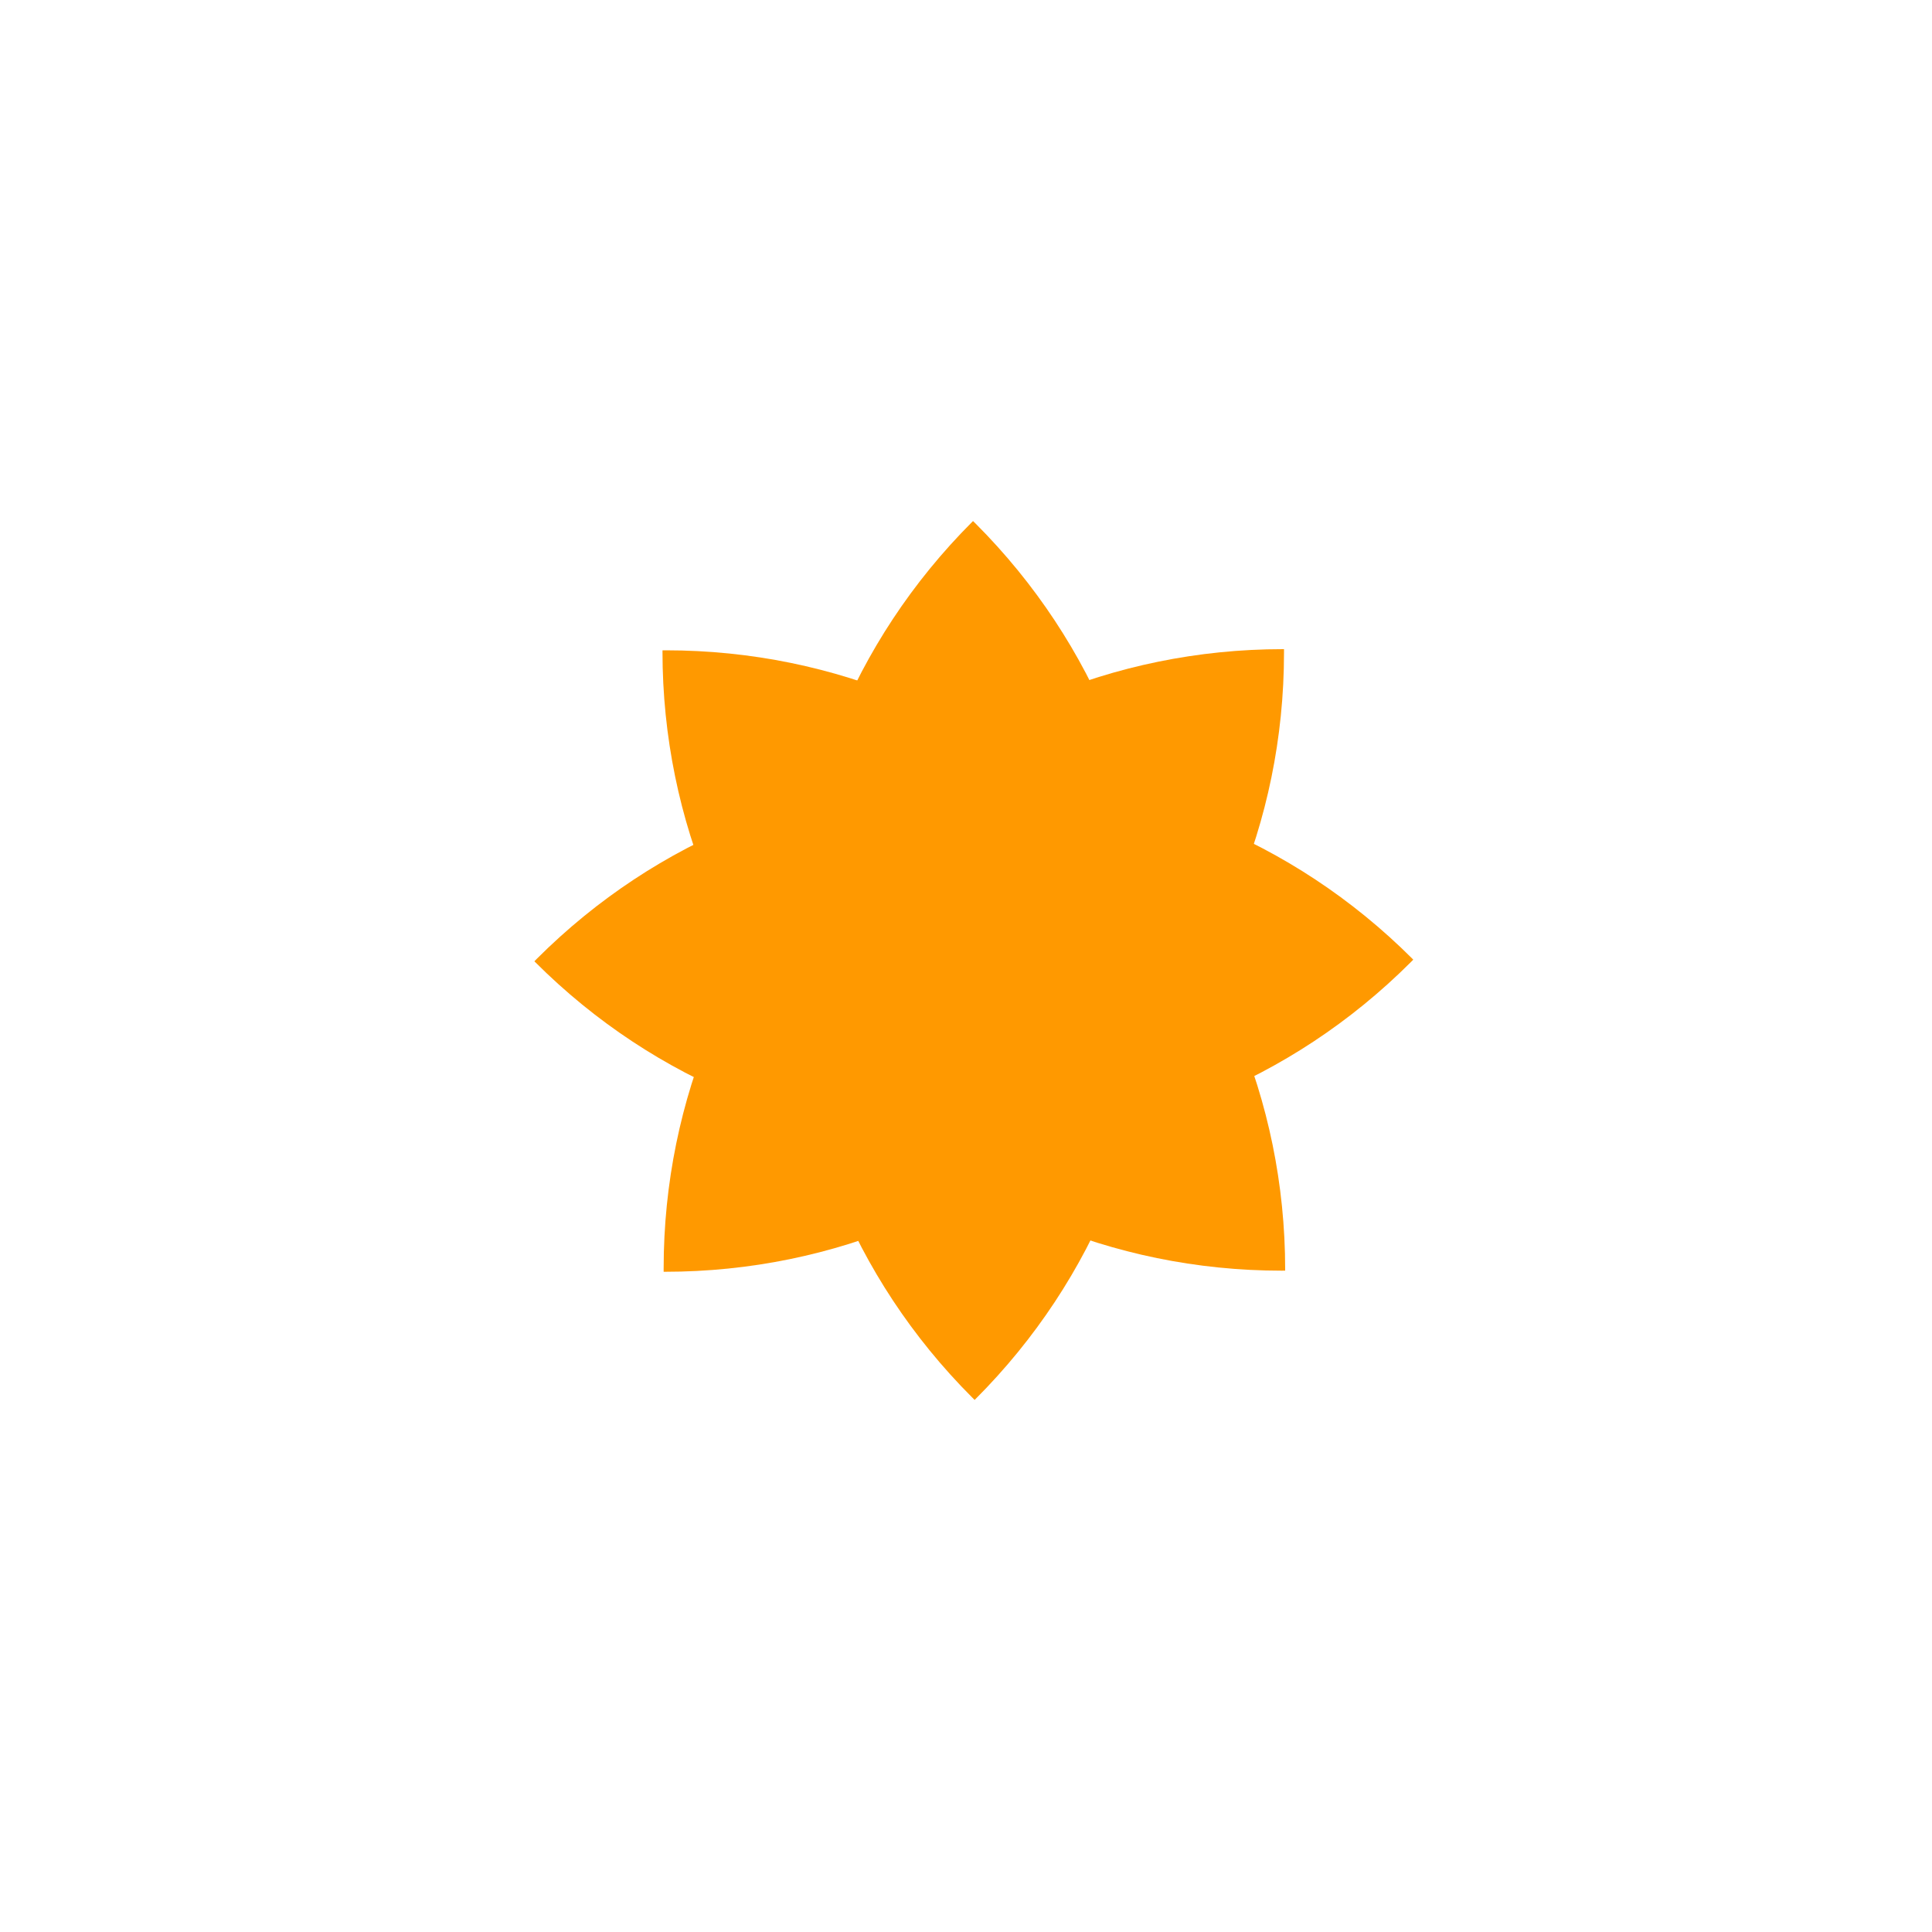 <svg width="15" height="15" viewBox="0 0 15 15" fill="none" xmlns="http://www.w3.org/2000/svg">
		<g transform="translate(7.5 7.5) scale(0.5) translate(-7.5 -7.5)">
		<path d="M14.445 7.402C14.433 7.414 14.421 7.427 14.408 7.439C10.653 11.194 4.565 11.194 0.81 7.439C0.806 7.435 0.802 7.431 0.798 7.427C0.81 7.414 0.822 7.402 0.835 7.389C4.59 3.634 10.678 3.634 14.433 7.389C14.437 7.393 14.441 7.398 14.445 7.402Z" fill="#FF9900"/>
		<path d="M7.634 14.238C7.622 14.226 7.609 14.213 7.597 14.201C3.842 10.446 3.842 4.358 7.597 0.603C7.601 0.599 7.605 0.595 7.609 0.591C7.621 0.603 7.634 0.615 7.646 0.627C11.401 4.383 11.401 10.471 7.646 14.226C7.642 14.23 7.638 14.234 7.634 14.238Z" fill="#FF9900"/>
		<path d="M12.456 12.23C12.438 12.23 12.421 12.231 12.403 12.231C7.093 12.231 2.787 7.926 2.787 2.615C2.787 2.61 2.788 2.604 2.788 2.598C2.805 2.598 2.823 2.598 2.84 2.598C8.151 2.598 12.456 6.903 12.456 12.213C12.456 12.219 12.456 12.225 12.456 12.23Z" fill="#FF9900"/>
		<path d="M2.805 12.248C2.805 12.231 2.805 12.213 2.805 12.196C2.805 6.885 7.11 2.58 12.421 2.58C12.426 2.58 12.432 2.58 12.438 2.58C12.438 2.598 12.438 2.615 12.438 2.633C12.438 7.943 8.133 12.248 2.823 12.248C2.817 12.248 2.811 12.248 2.805 12.248Z" fill="#FF9900"/>
	</g>
</svg>
